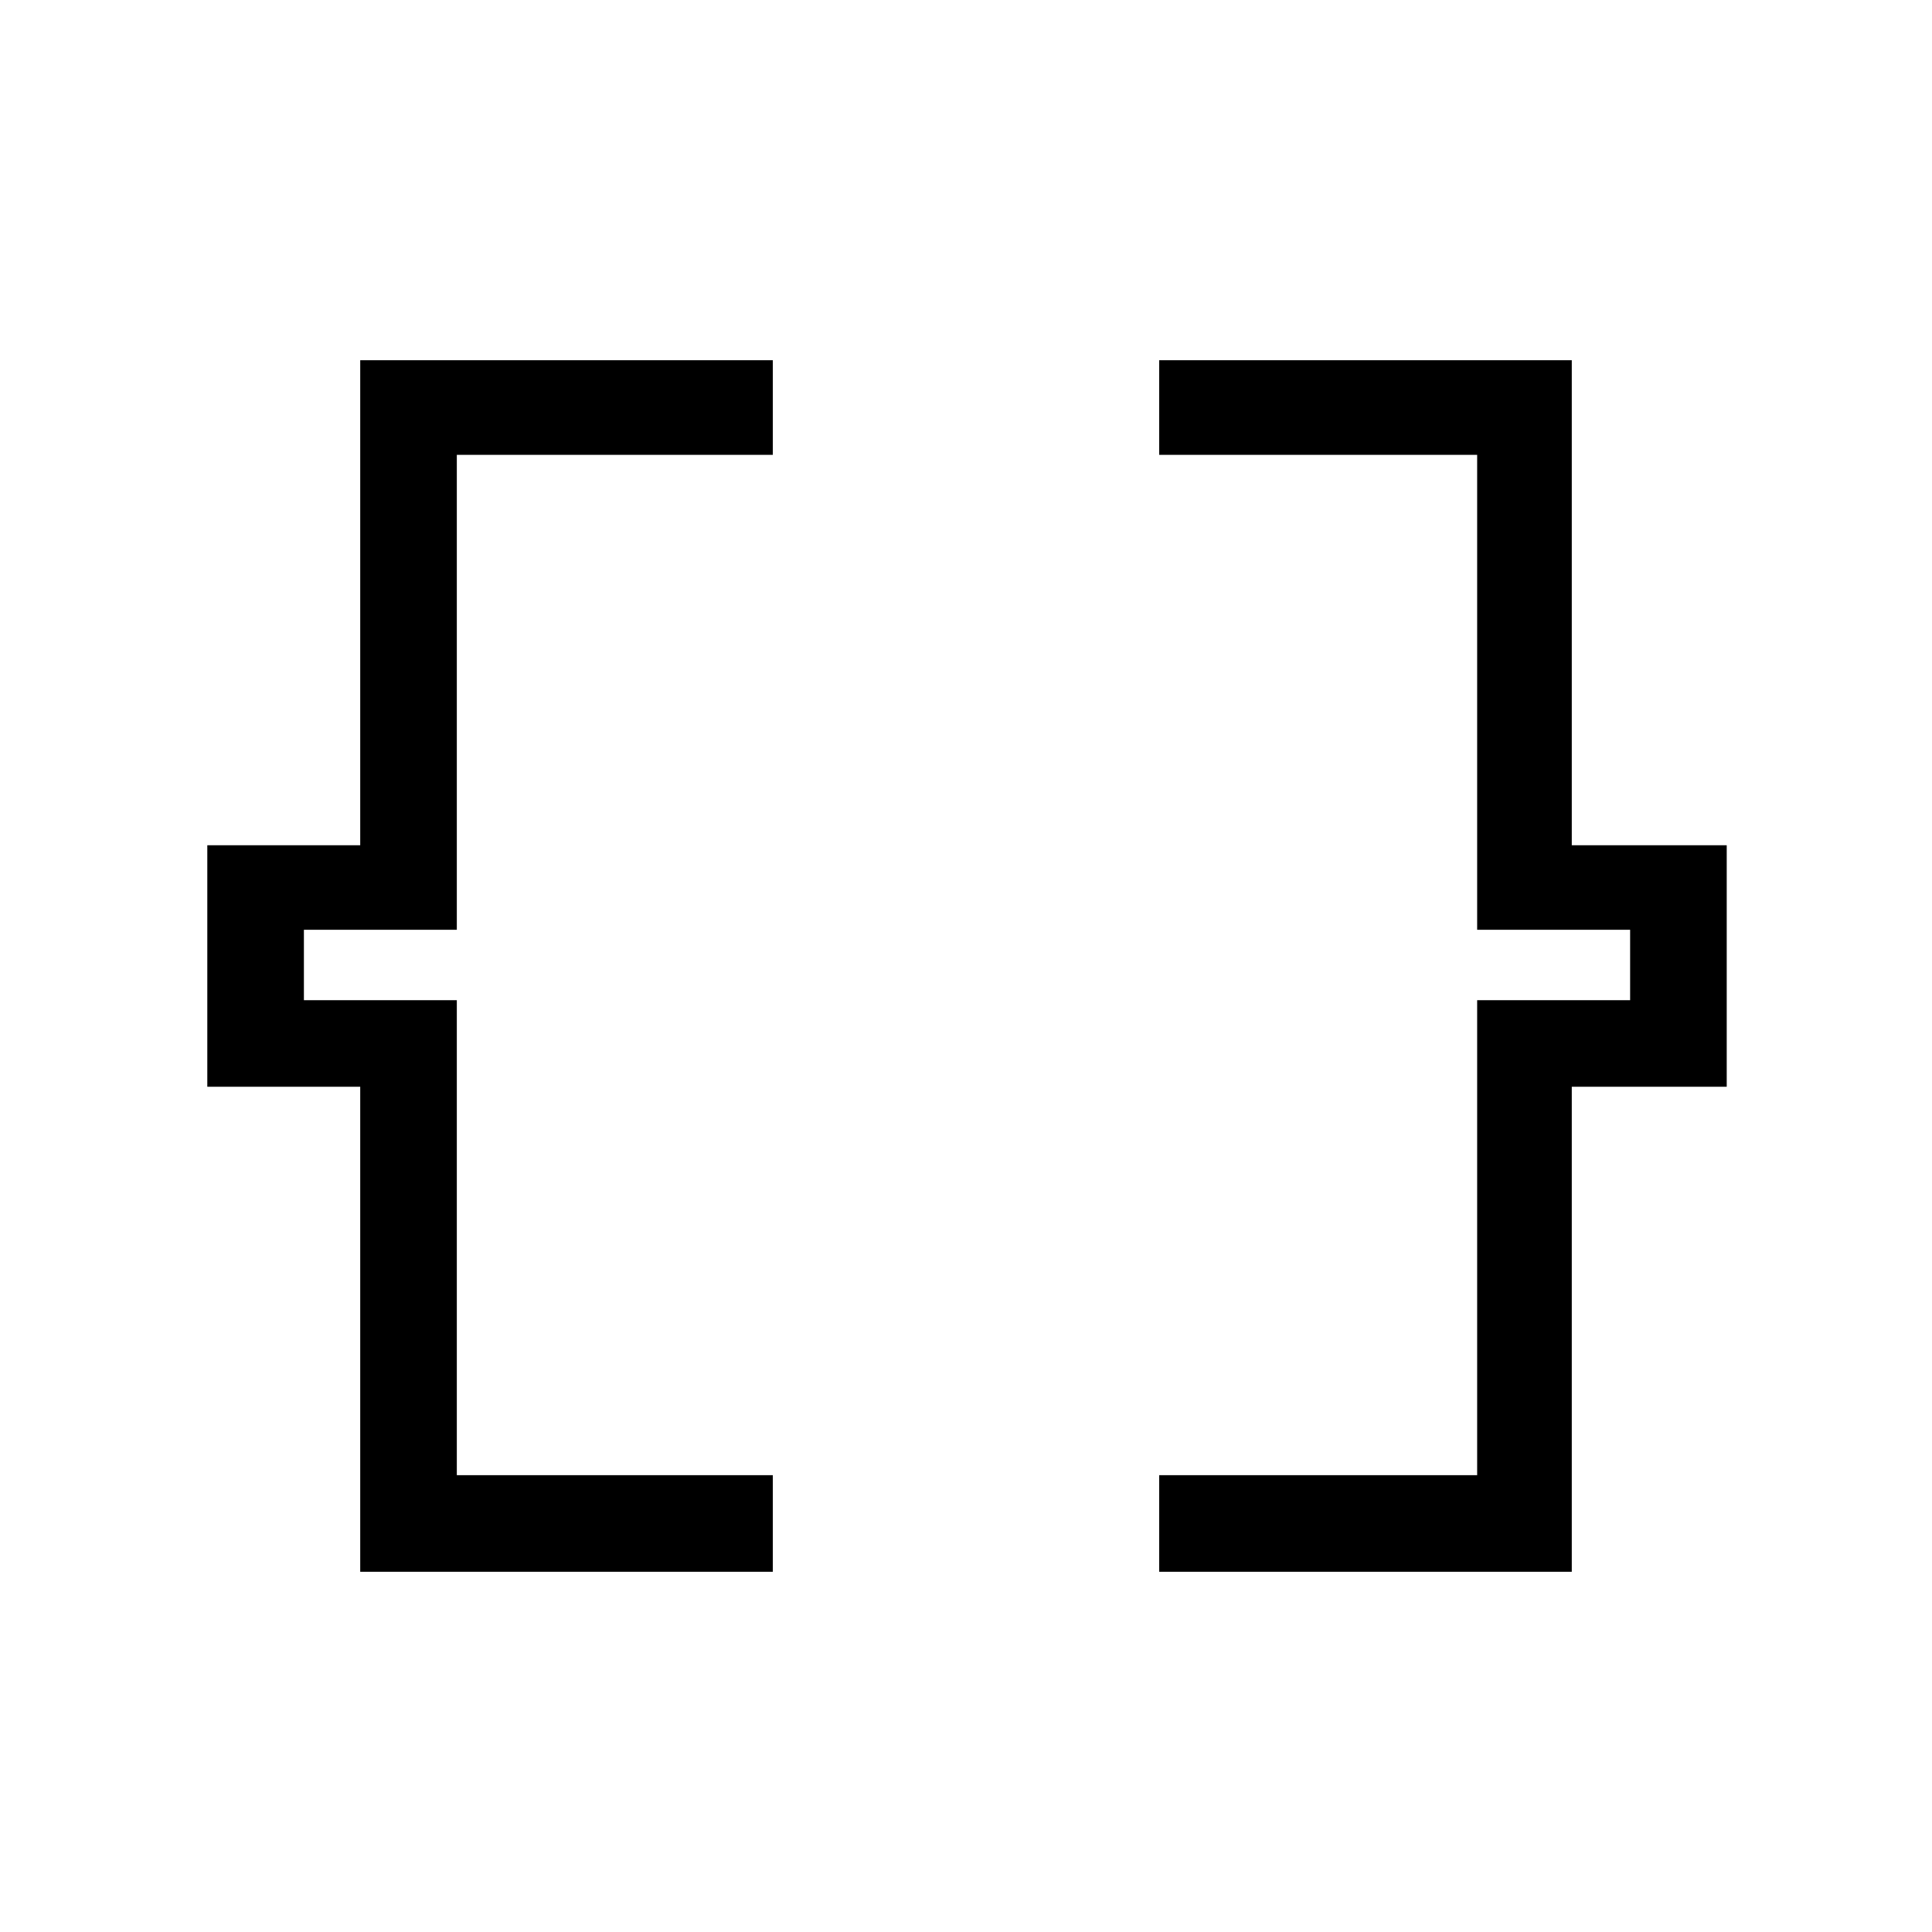 <svg xmlns="http://www.w3.org/2000/svg" height="40" width="40"><path d="M7.458 32.542V22.5H4.292V17.5H7.458V7.458H16V9.417H9.458V19.25H6.292V20.708H9.458V30.542H16V32.542ZM24 32.542V30.542H30.583V20.708H33.75V19.25H30.583V9.417H24V7.458H32.542V17.5H35.75V22.5H32.542V32.542Z"/></svg>